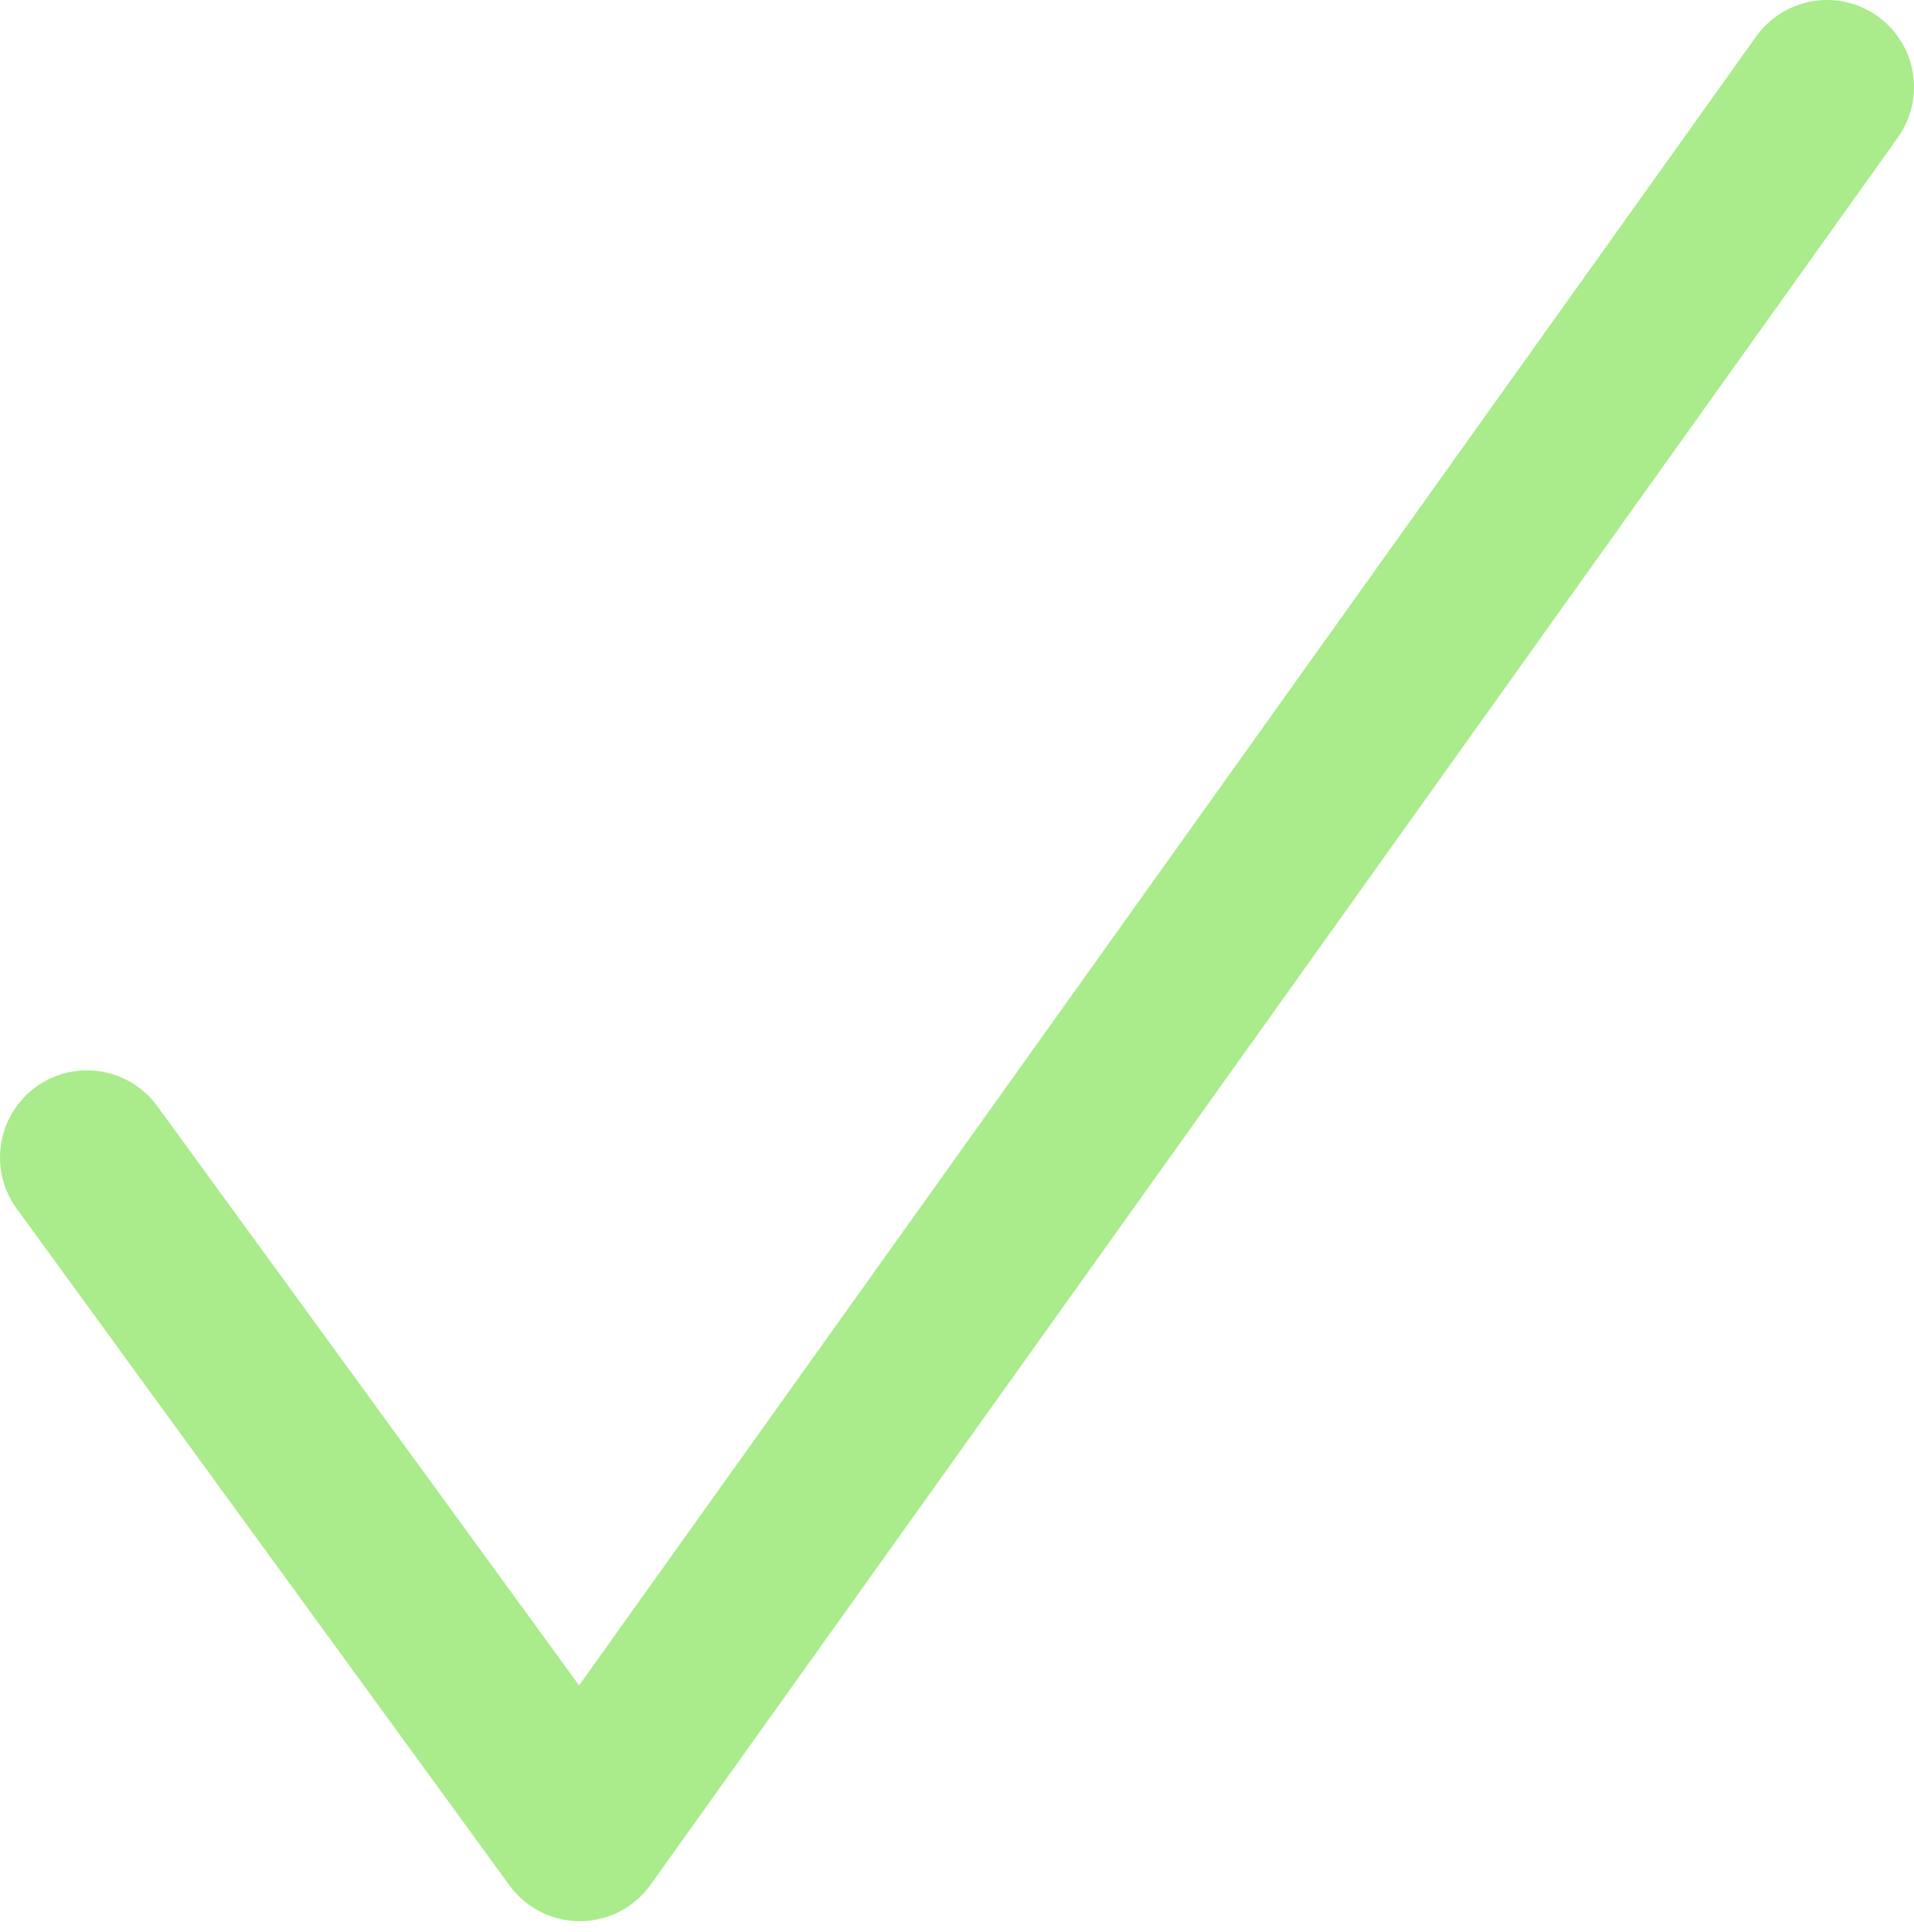 <svg width="110" height="111" viewBox="0 0 110 111" fill="none" xmlns="http://www.w3.org/2000/svg">
<path id="check-mark" d="M5 66.504L33.322 105.391L105 5" stroke="#AAEB8B" stroke-width="10" stroke-linecap="round" stroke-linejoin="round"/>
</svg>
